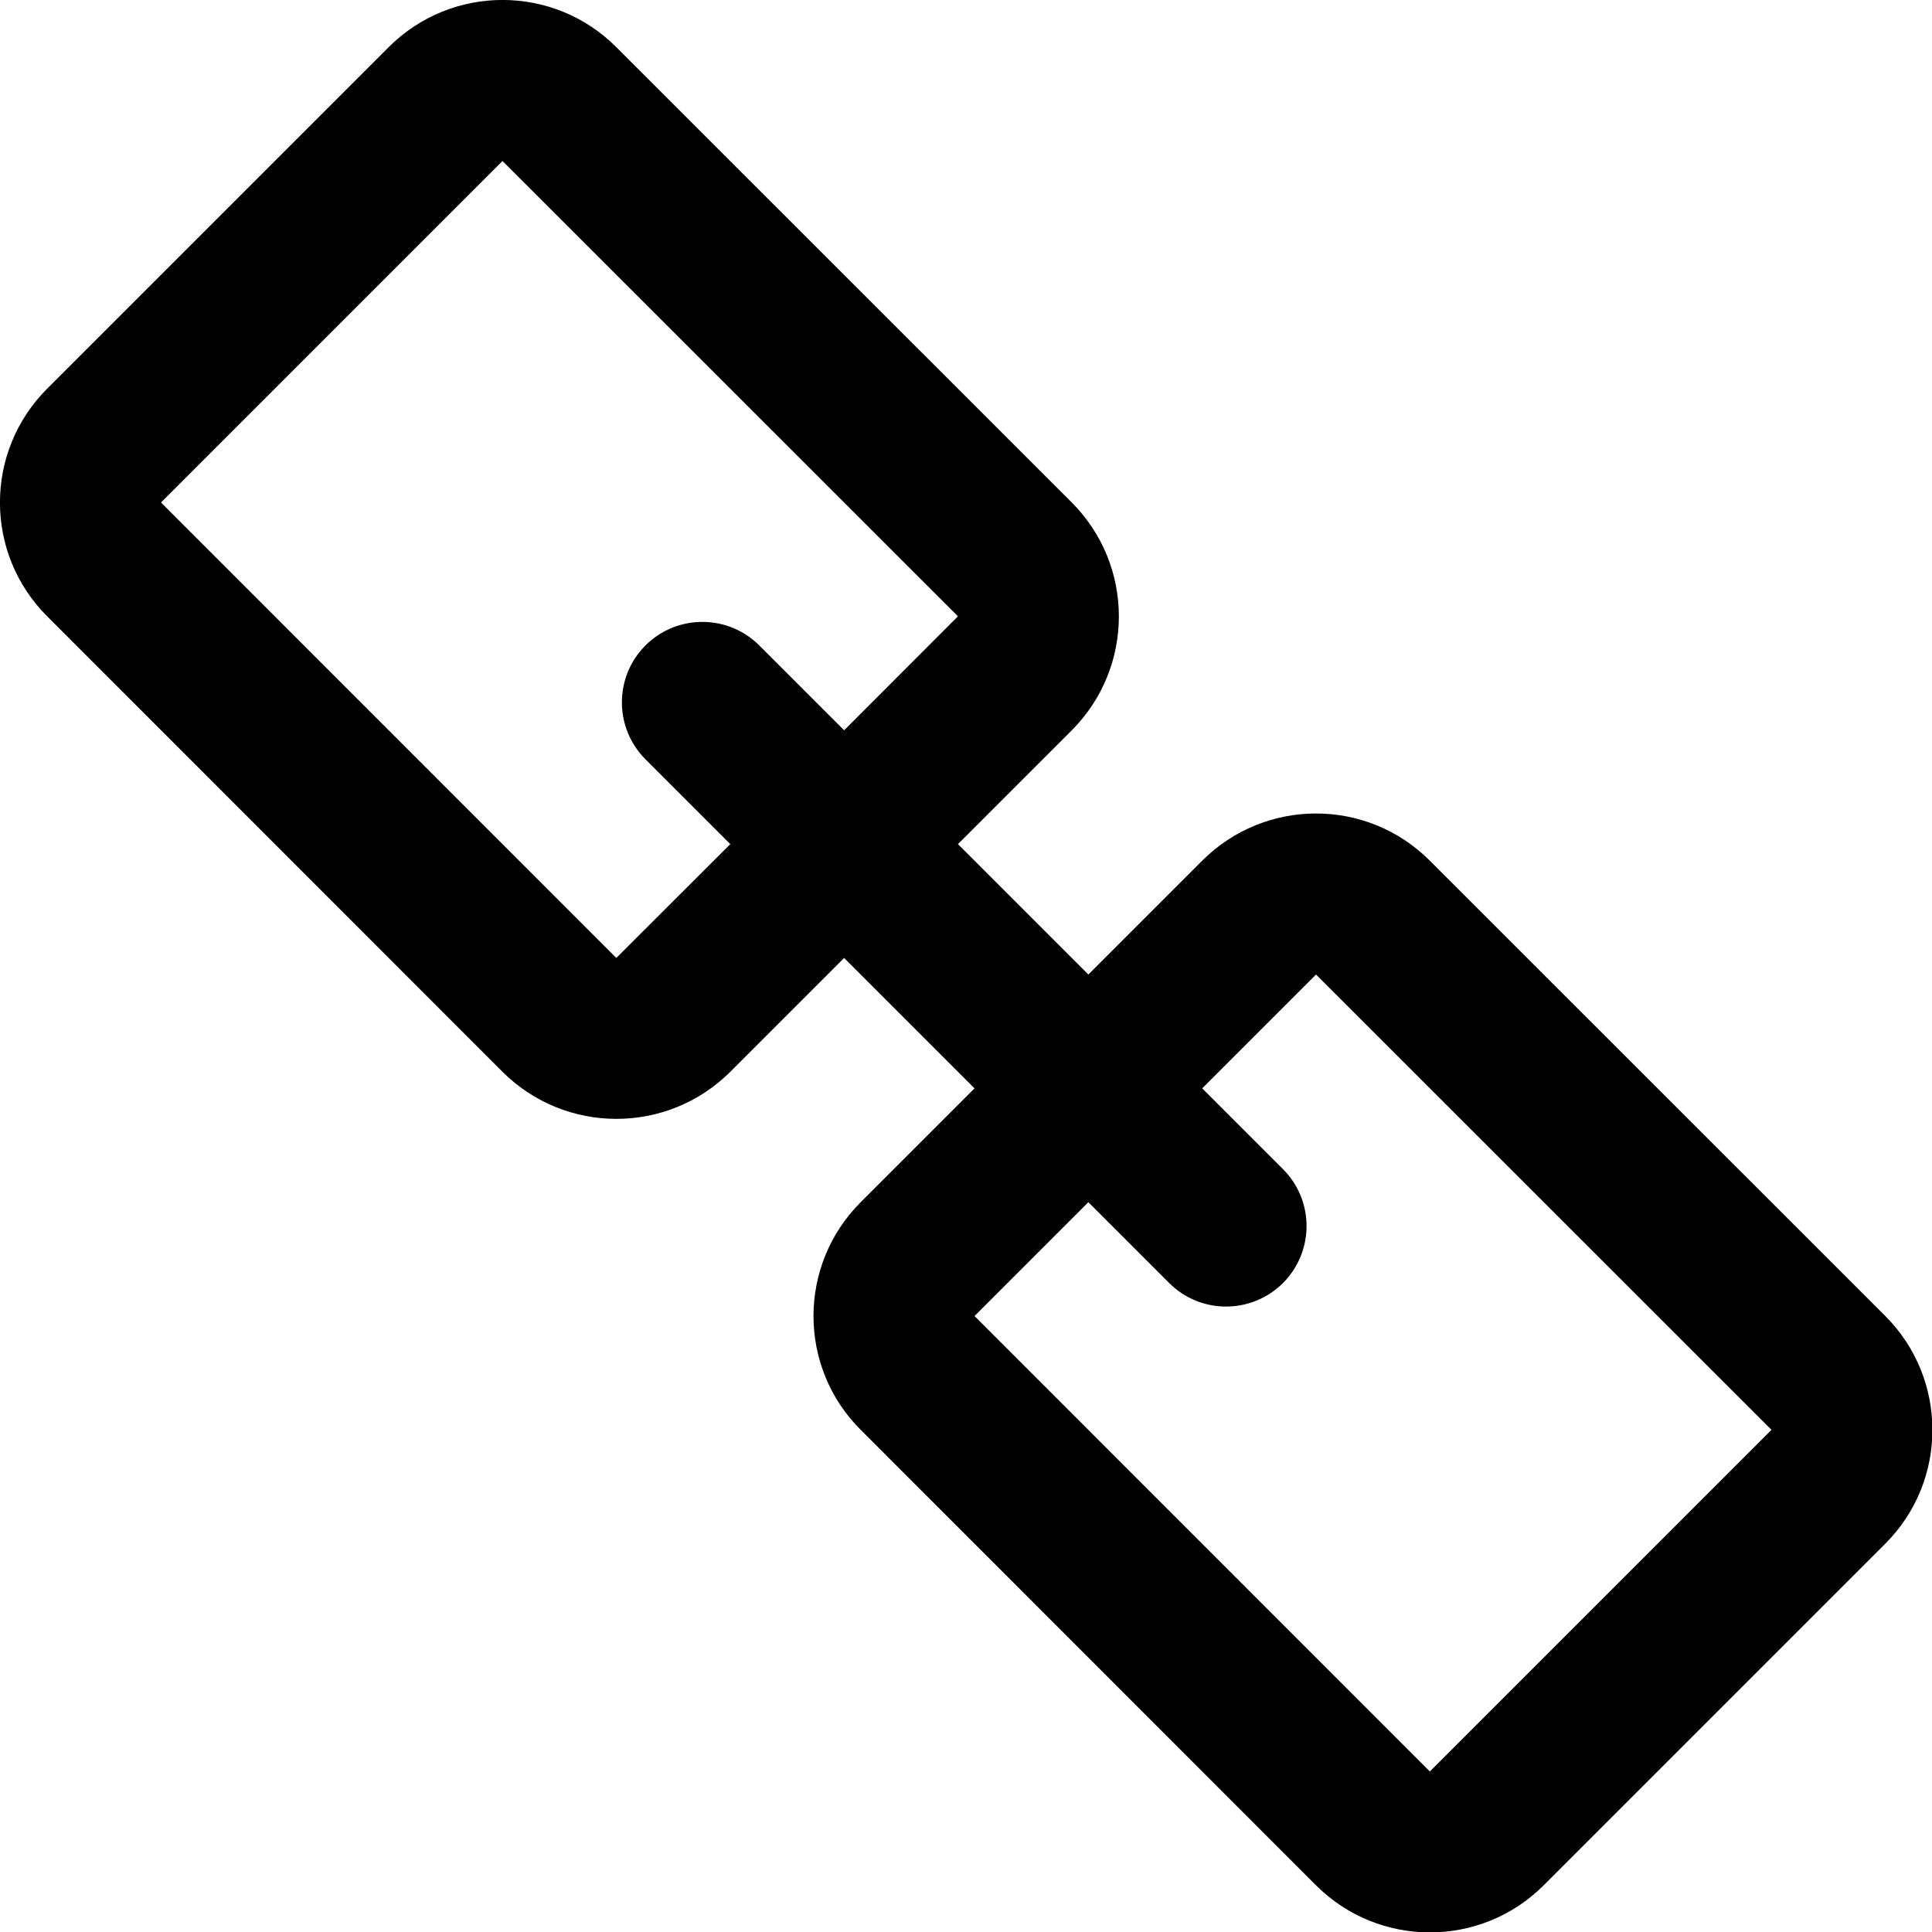 <svg width="12" height="12" viewBox="0 0 12 12" fill="none" xmlns="http://www.w3.org/2000/svg">
<g clip-path="url(#clip0)">
<path fill-rule="evenodd" clip-rule="evenodd" d="M5.95 5.243L6.657 4.536C7.047 4.145 7.047 3.512 6.657 3.121L3.828 0.293C3.438 -0.098 2.805 -0.098 2.414 0.293L0.293 2.414C-0.098 2.805 -0.098 3.438 0.293 3.828L3.121 6.657C3.512 7.047 4.145 7.047 4.536 6.657L5.243 5.95L6.053 6.76L5.346 7.467C4.955 7.858 4.955 8.491 5.346 8.881L8.174 11.71C8.565 12.1 9.198 12.1 9.588 11.71L11.71 9.588C12.1 9.198 12.1 8.565 11.71 8.174L8.881 5.346C8.491 4.955 7.858 4.955 7.467 5.346L6.76 6.053L5.95 5.243ZM5.95 3.828L3.121 1L1 3.121L3.828 5.95L4.536 5.243L4.009 4.716C3.814 4.521 3.814 4.204 4.009 4.009C4.204 3.814 4.521 3.814 4.716 4.009L5.243 4.536L5.95 3.828ZM6.76 7.467L7.262 7.969C7.457 8.164 7.773 8.164 7.969 7.969C8.164 7.773 8.164 7.457 7.969 7.262L7.467 6.76L8.174 6.053L11.003 8.881L8.881 11.003L6.053 8.174L6.76 7.467Z" fill="black"/>
</g>
<defs>
<clipPath id="clip0">
<rect width="12" height="12" fill="white"/>
</clipPath>
</defs>
</svg>
